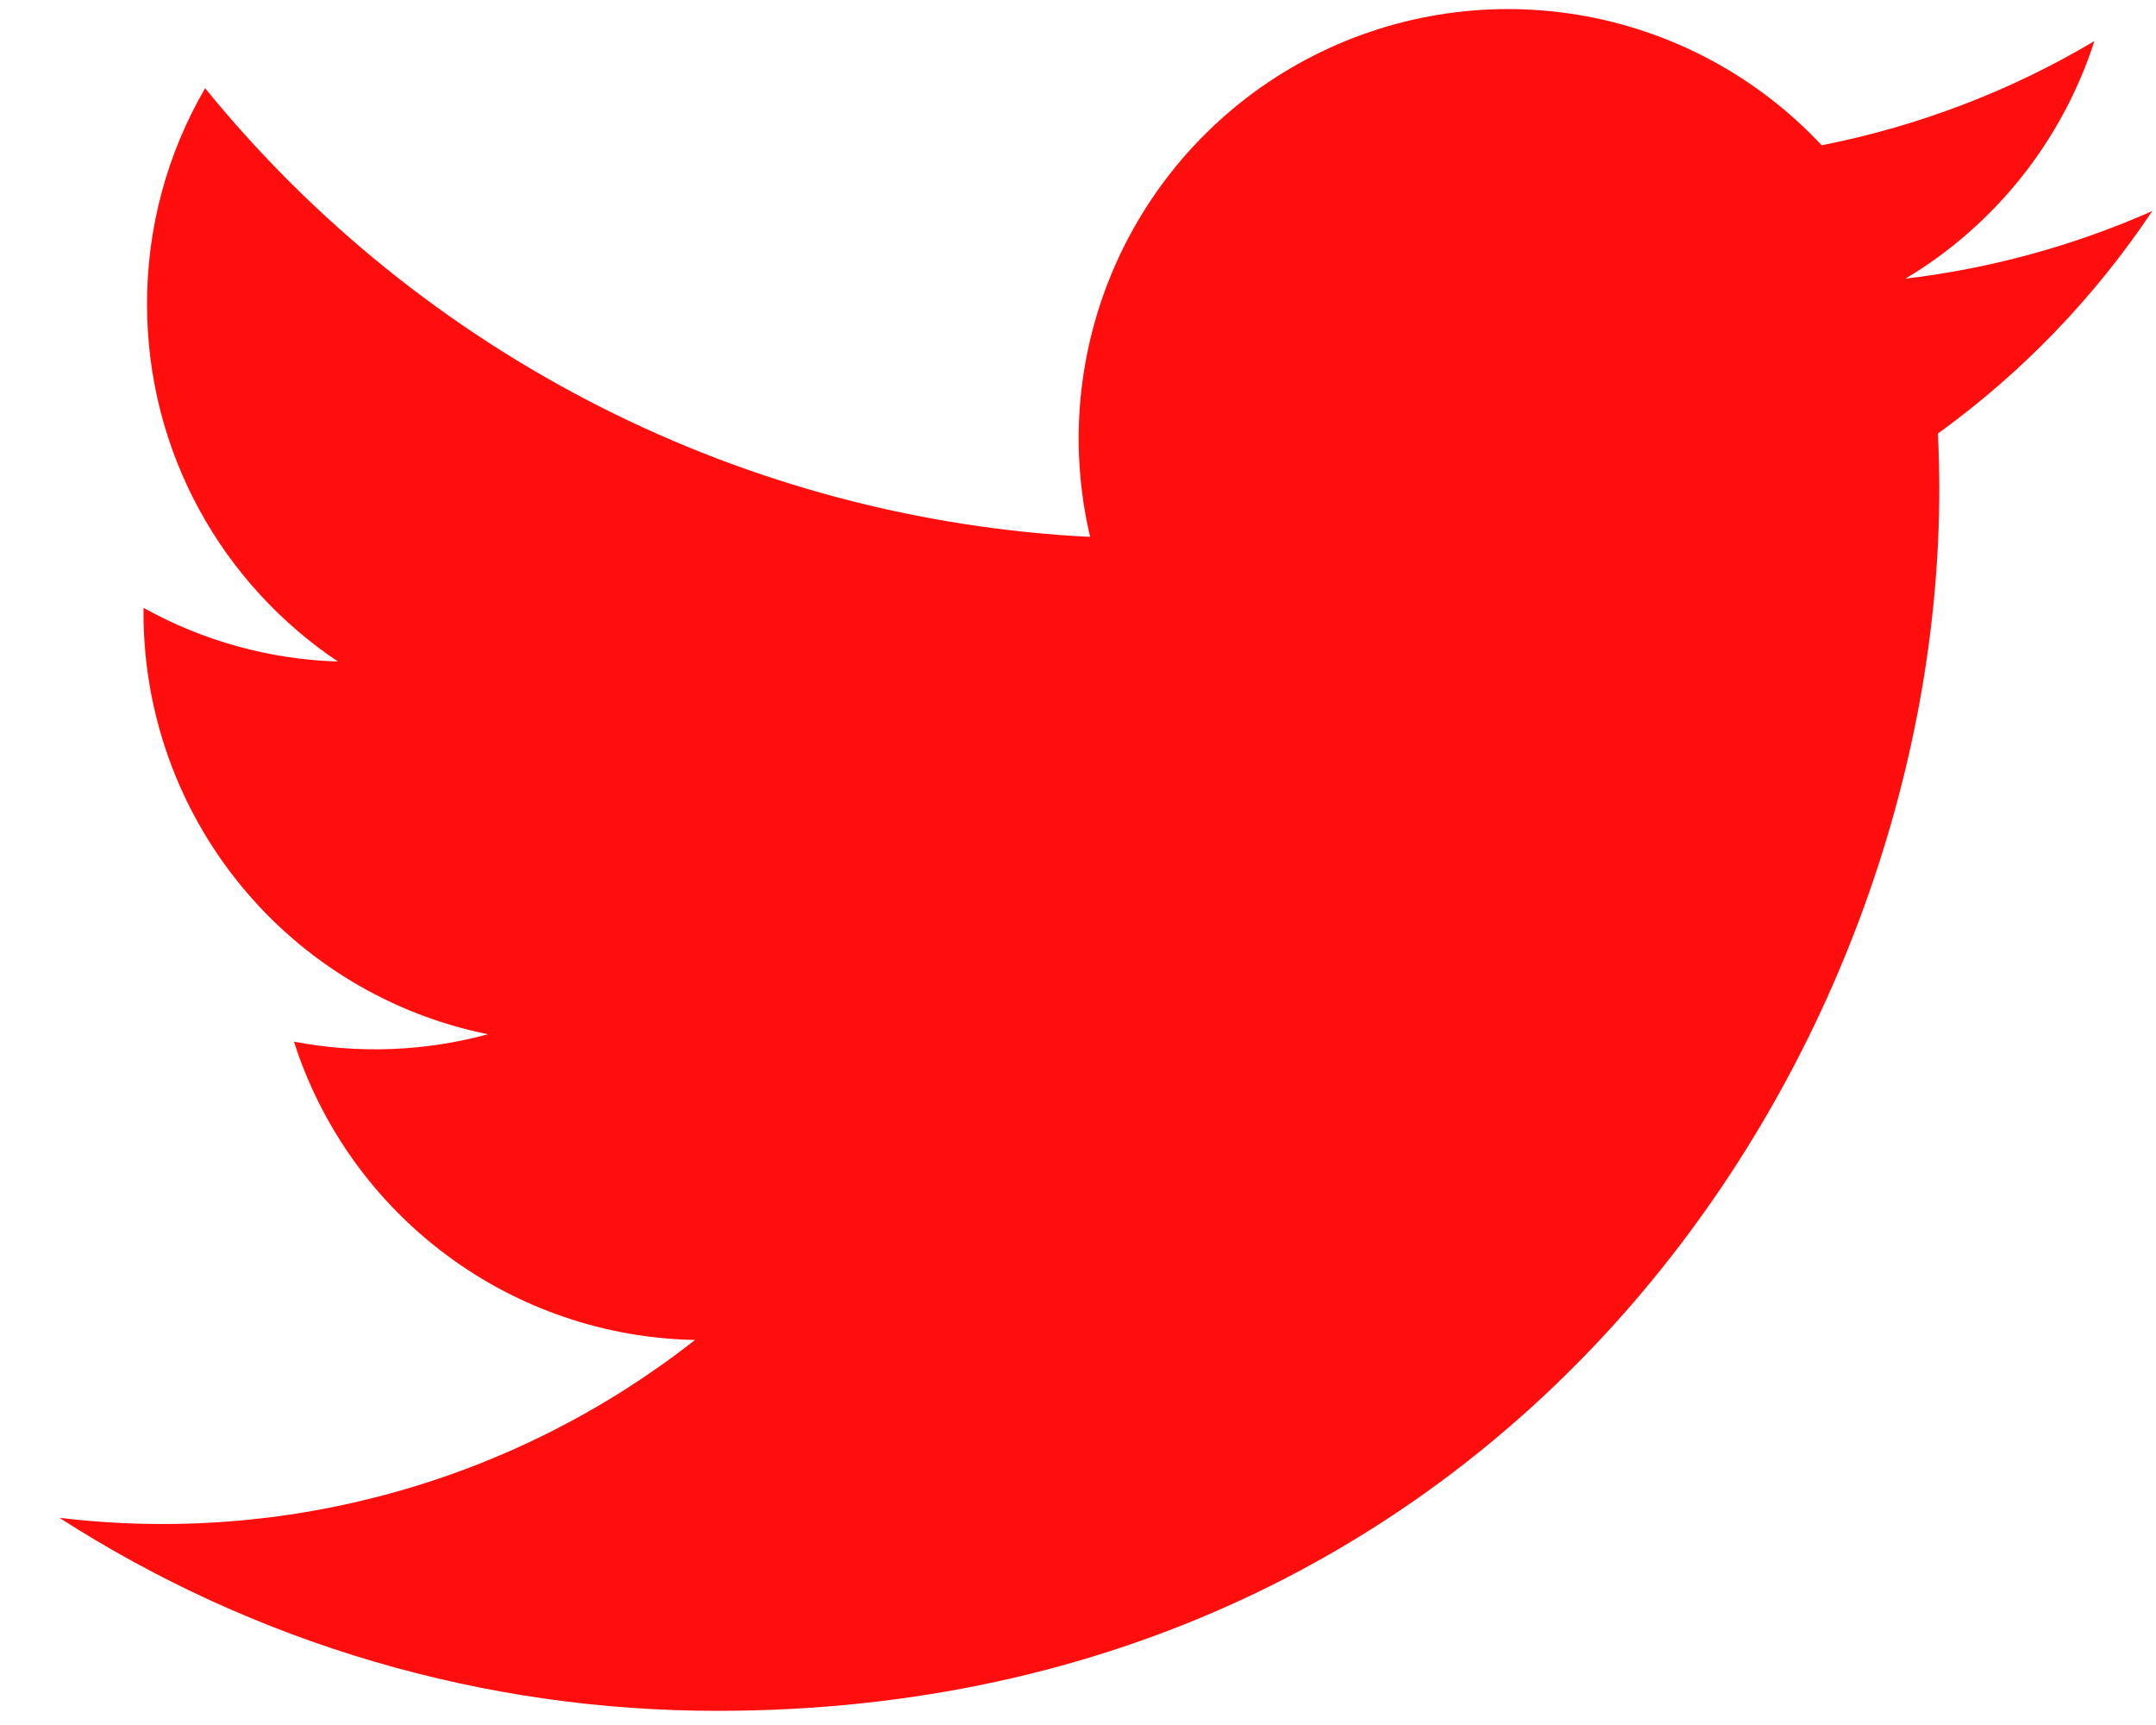 <svg width="35" height="28" viewBox="0 0 35 28" fill="none" xmlns="http://www.w3.org/2000/svg">
<path d="M34.937 3.427C33.664 3.989 32.315 4.359 30.933 4.523C32.389 3.652 33.479 2.282 34 0.667C32.633 1.48 31.135 2.05 29.573 2.358C28.524 1.236 27.134 0.492 25.618 0.241C24.102 -0.01 22.546 0.247 21.192 0.972C19.837 1.697 18.761 2.849 18.128 4.25C17.496 5.65 17.344 7.22 17.697 8.715C14.925 8.576 12.214 7.856 9.739 6.601C7.264 5.346 5.08 3.585 3.33 1.432C2.71 2.496 2.385 3.705 2.387 4.937C2.387 7.353 3.617 9.488 5.487 10.738C4.38 10.704 3.298 10.405 2.33 9.867V9.953C2.33 11.563 2.887 13.123 3.906 14.368C4.925 15.614 6.344 16.469 7.922 16.788C6.894 17.067 5.817 17.108 4.772 16.908C5.216 18.294 6.083 19.505 7.251 20.373C8.418 21.242 9.828 21.723 11.283 21.75C9.837 22.886 8.182 23.725 6.411 24.22C4.641 24.716 2.79 24.857 0.965 24.637C4.151 26.686 7.86 27.773 11.648 27.77C24.47 27.77 31.482 17.148 31.482 7.937C31.482 7.637 31.473 7.333 31.46 7.037C32.825 6.05 34.002 4.828 34.938 3.428L34.937 3.427Z" fill="#FF0E0D"/>
</svg>
